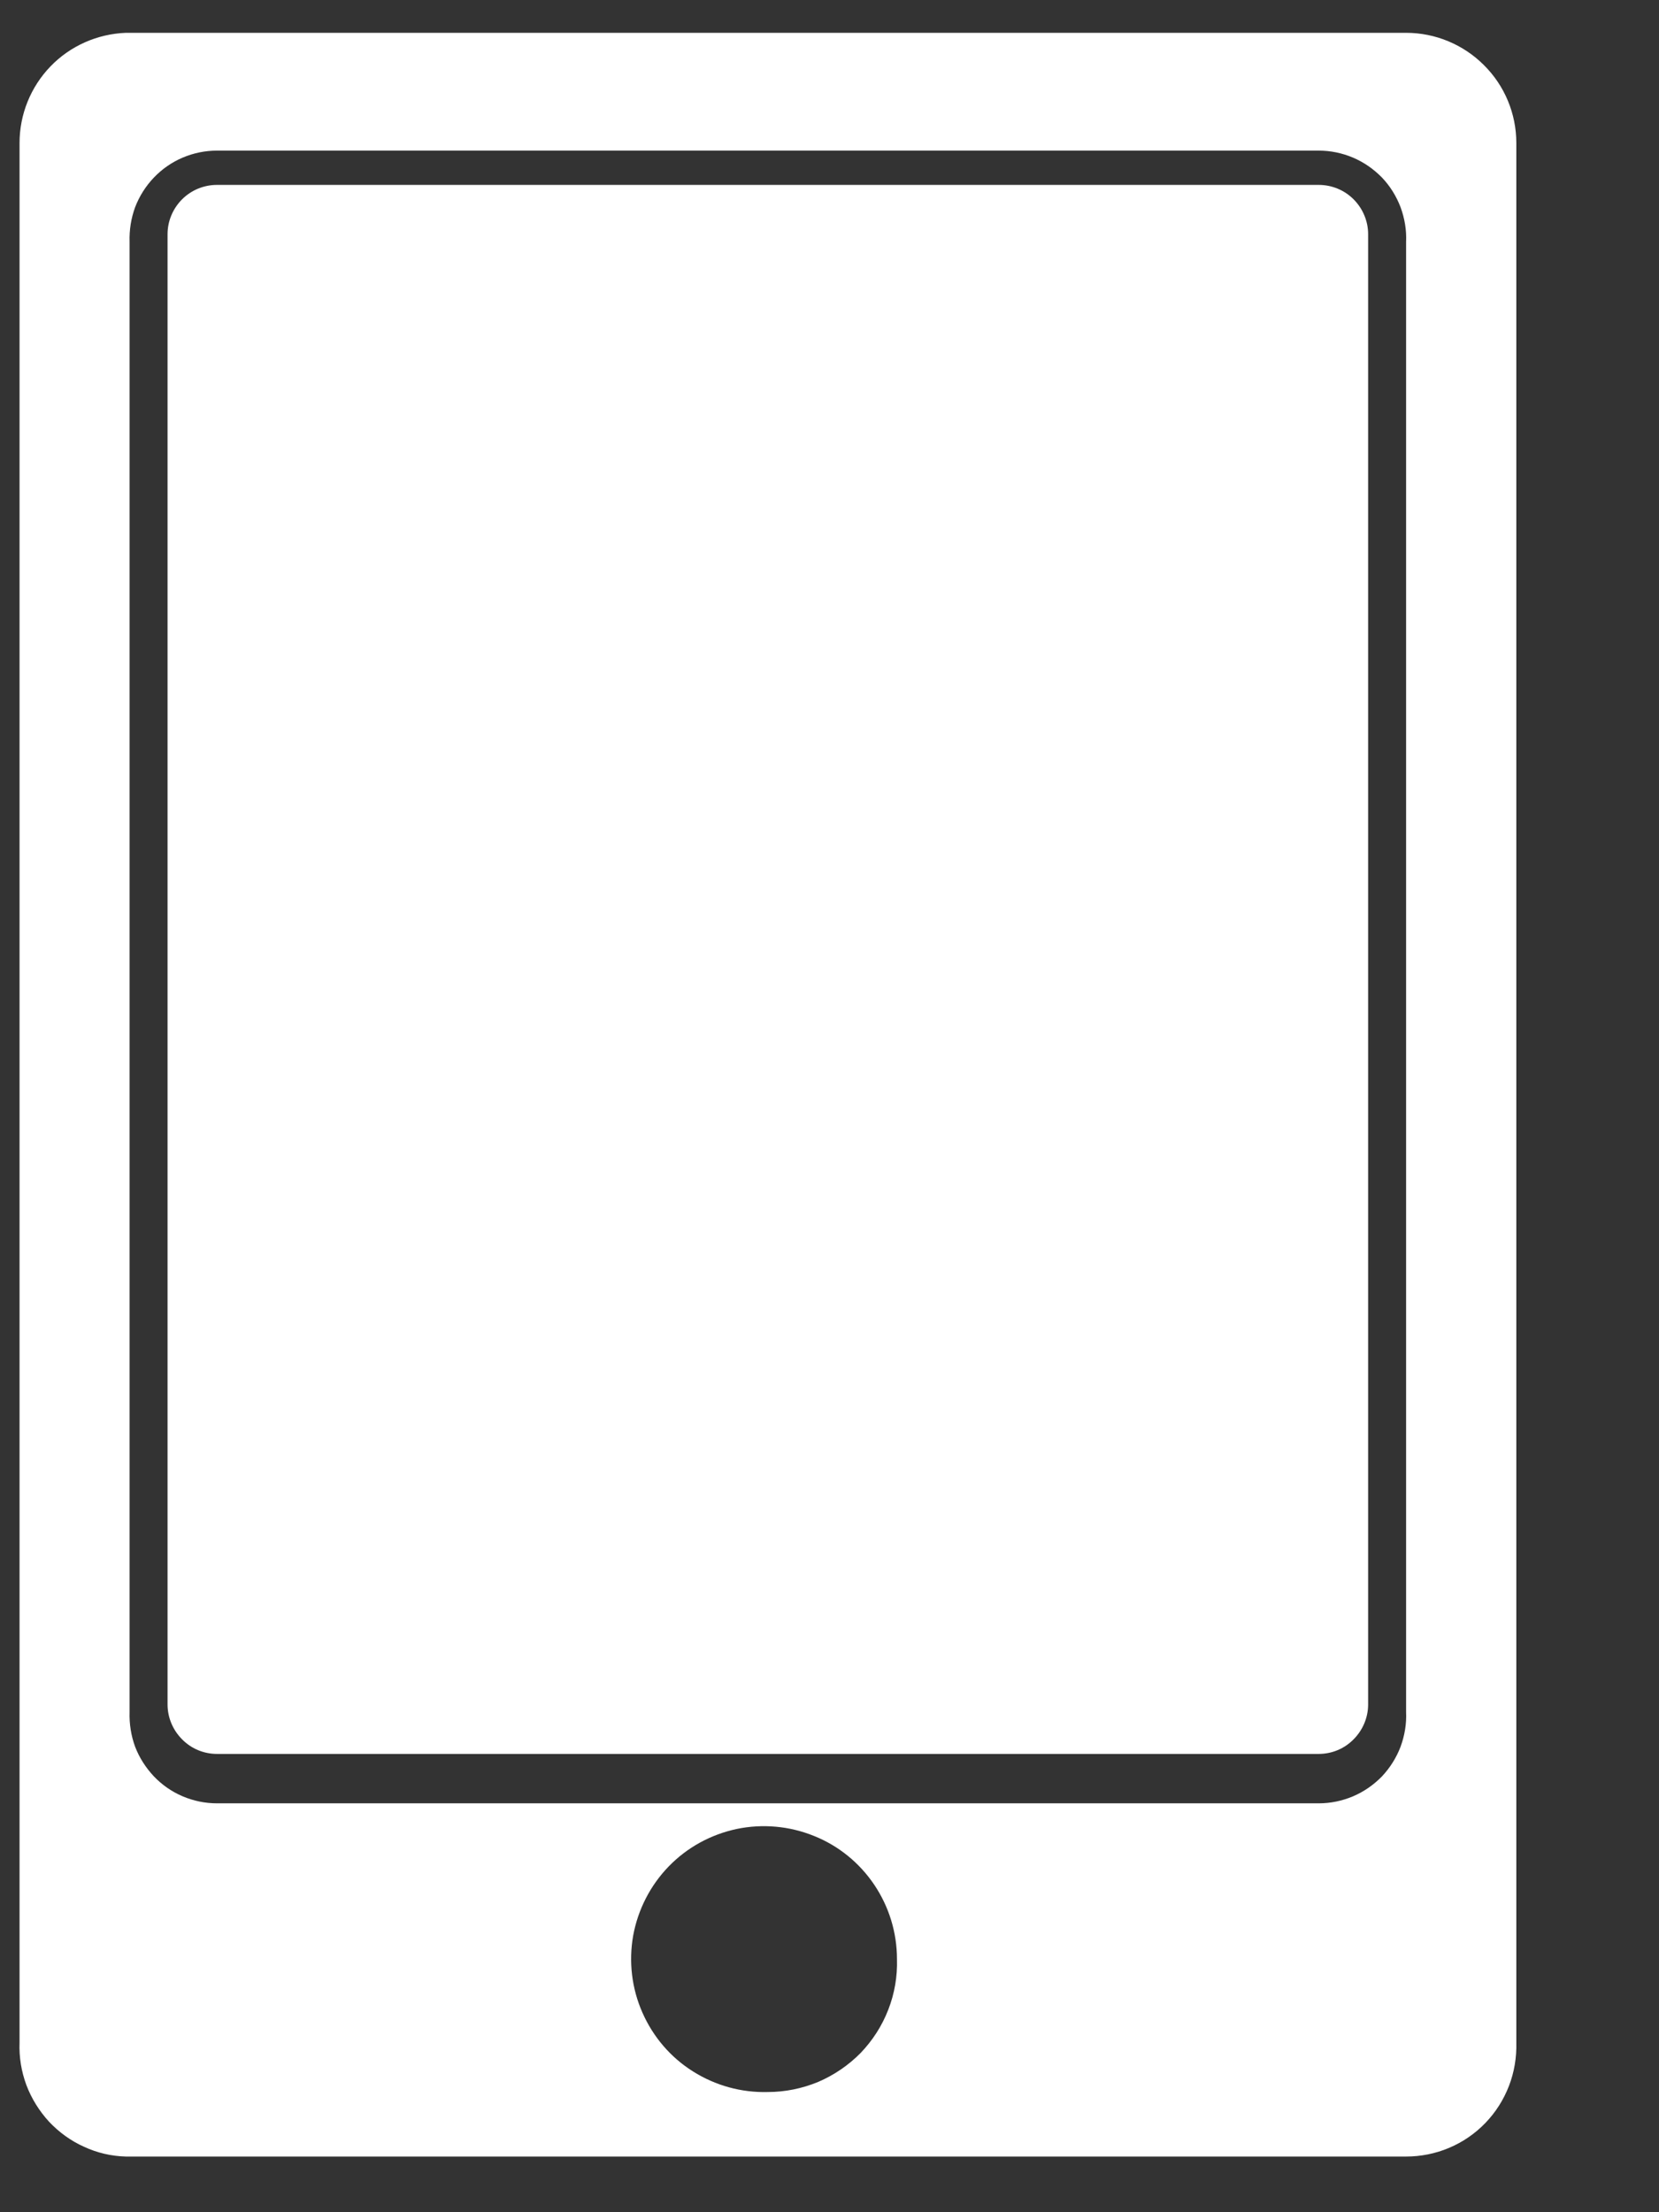 <svg width="9" height="12" viewBox="0 0 9 12" fill="none" xmlns="http://www.w3.org/2000/svg">
<rect x="0" y="0" width="9" height="12" fill="#333333" stroke="none"/>
<path d="M7.628 0.178H0.683C0.528 0.184 0.381 0.249 0.274 0.36C0.166 0.472 0.106 0.621 0.106 0.776V11.08C0.103 11.159 0.116 11.237 0.143 11.31C0.171 11.384 0.213 11.451 0.266 11.509C0.32 11.566 0.384 11.613 0.456 11.645C0.527 11.678 0.604 11.696 0.683 11.698H7.628C7.708 11.698 7.788 11.682 7.861 11.651C7.935 11.62 8.002 11.574 8.058 11.516C8.114 11.458 8.157 11.39 8.186 11.315C8.215 11.24 8.228 11.16 8.226 11.08V0.776C8.226 0.617 8.163 0.465 8.05 0.353C7.938 0.241 7.786 0.178 7.628 0.178ZM4.166 11.348C4.022 11.352 3.881 11.313 3.759 11.236C3.638 11.16 3.543 11.049 3.485 10.917C3.427 10.786 3.41 10.64 3.435 10.499C3.461 10.358 3.528 10.227 3.628 10.124C3.728 10.021 3.856 9.951 3.997 9.921C4.137 9.892 4.283 9.905 4.416 9.959C4.549 10.012 4.663 10.105 4.743 10.224C4.823 10.343 4.866 10.483 4.866 10.627C4.869 10.72 4.853 10.814 4.819 10.901C4.785 10.989 4.734 11.068 4.669 11.136C4.603 11.203 4.525 11.256 4.439 11.293C4.352 11.329 4.259 11.348 4.166 11.348ZM7.628 9.287C7.631 9.351 7.62 9.415 7.598 9.475C7.575 9.535 7.541 9.589 7.497 9.636C7.452 9.682 7.399 9.719 7.34 9.744C7.281 9.769 7.218 9.782 7.154 9.782H1.177C1.113 9.782 1.05 9.769 0.991 9.744C0.932 9.719 0.879 9.682 0.835 9.636C0.791 9.589 0.756 9.535 0.733 9.475C0.711 9.415 0.701 9.351 0.703 9.287V1.312C0.701 1.248 0.711 1.184 0.733 1.124C0.756 1.064 0.791 1.009 0.835 0.963C0.879 0.917 0.932 0.88 0.991 0.855C1.05 0.83 1.113 0.817 1.177 0.817H7.154C7.218 0.817 7.281 0.83 7.34 0.855C7.399 0.88 7.452 0.917 7.497 0.963C7.541 1.009 7.575 1.064 7.598 1.124C7.62 1.184 7.631 1.248 7.628 1.312V9.287Z" fill="white"/>
<path d="M7.154 1.003H1.177C1.106 1.003 1.038 1.031 0.988 1.081C0.938 1.131 0.909 1.199 0.909 1.27V9.246C0.909 9.317 0.938 9.385 0.988 9.435C1.038 9.486 1.106 9.514 1.177 9.514H7.154C7.225 9.514 7.293 9.486 7.343 9.435C7.393 9.385 7.422 9.317 7.422 9.246V1.27C7.422 1.199 7.393 1.131 7.343 1.081C7.293 1.031 7.225 1.003 7.154 1.003Z" fill="white"/>
</svg>
